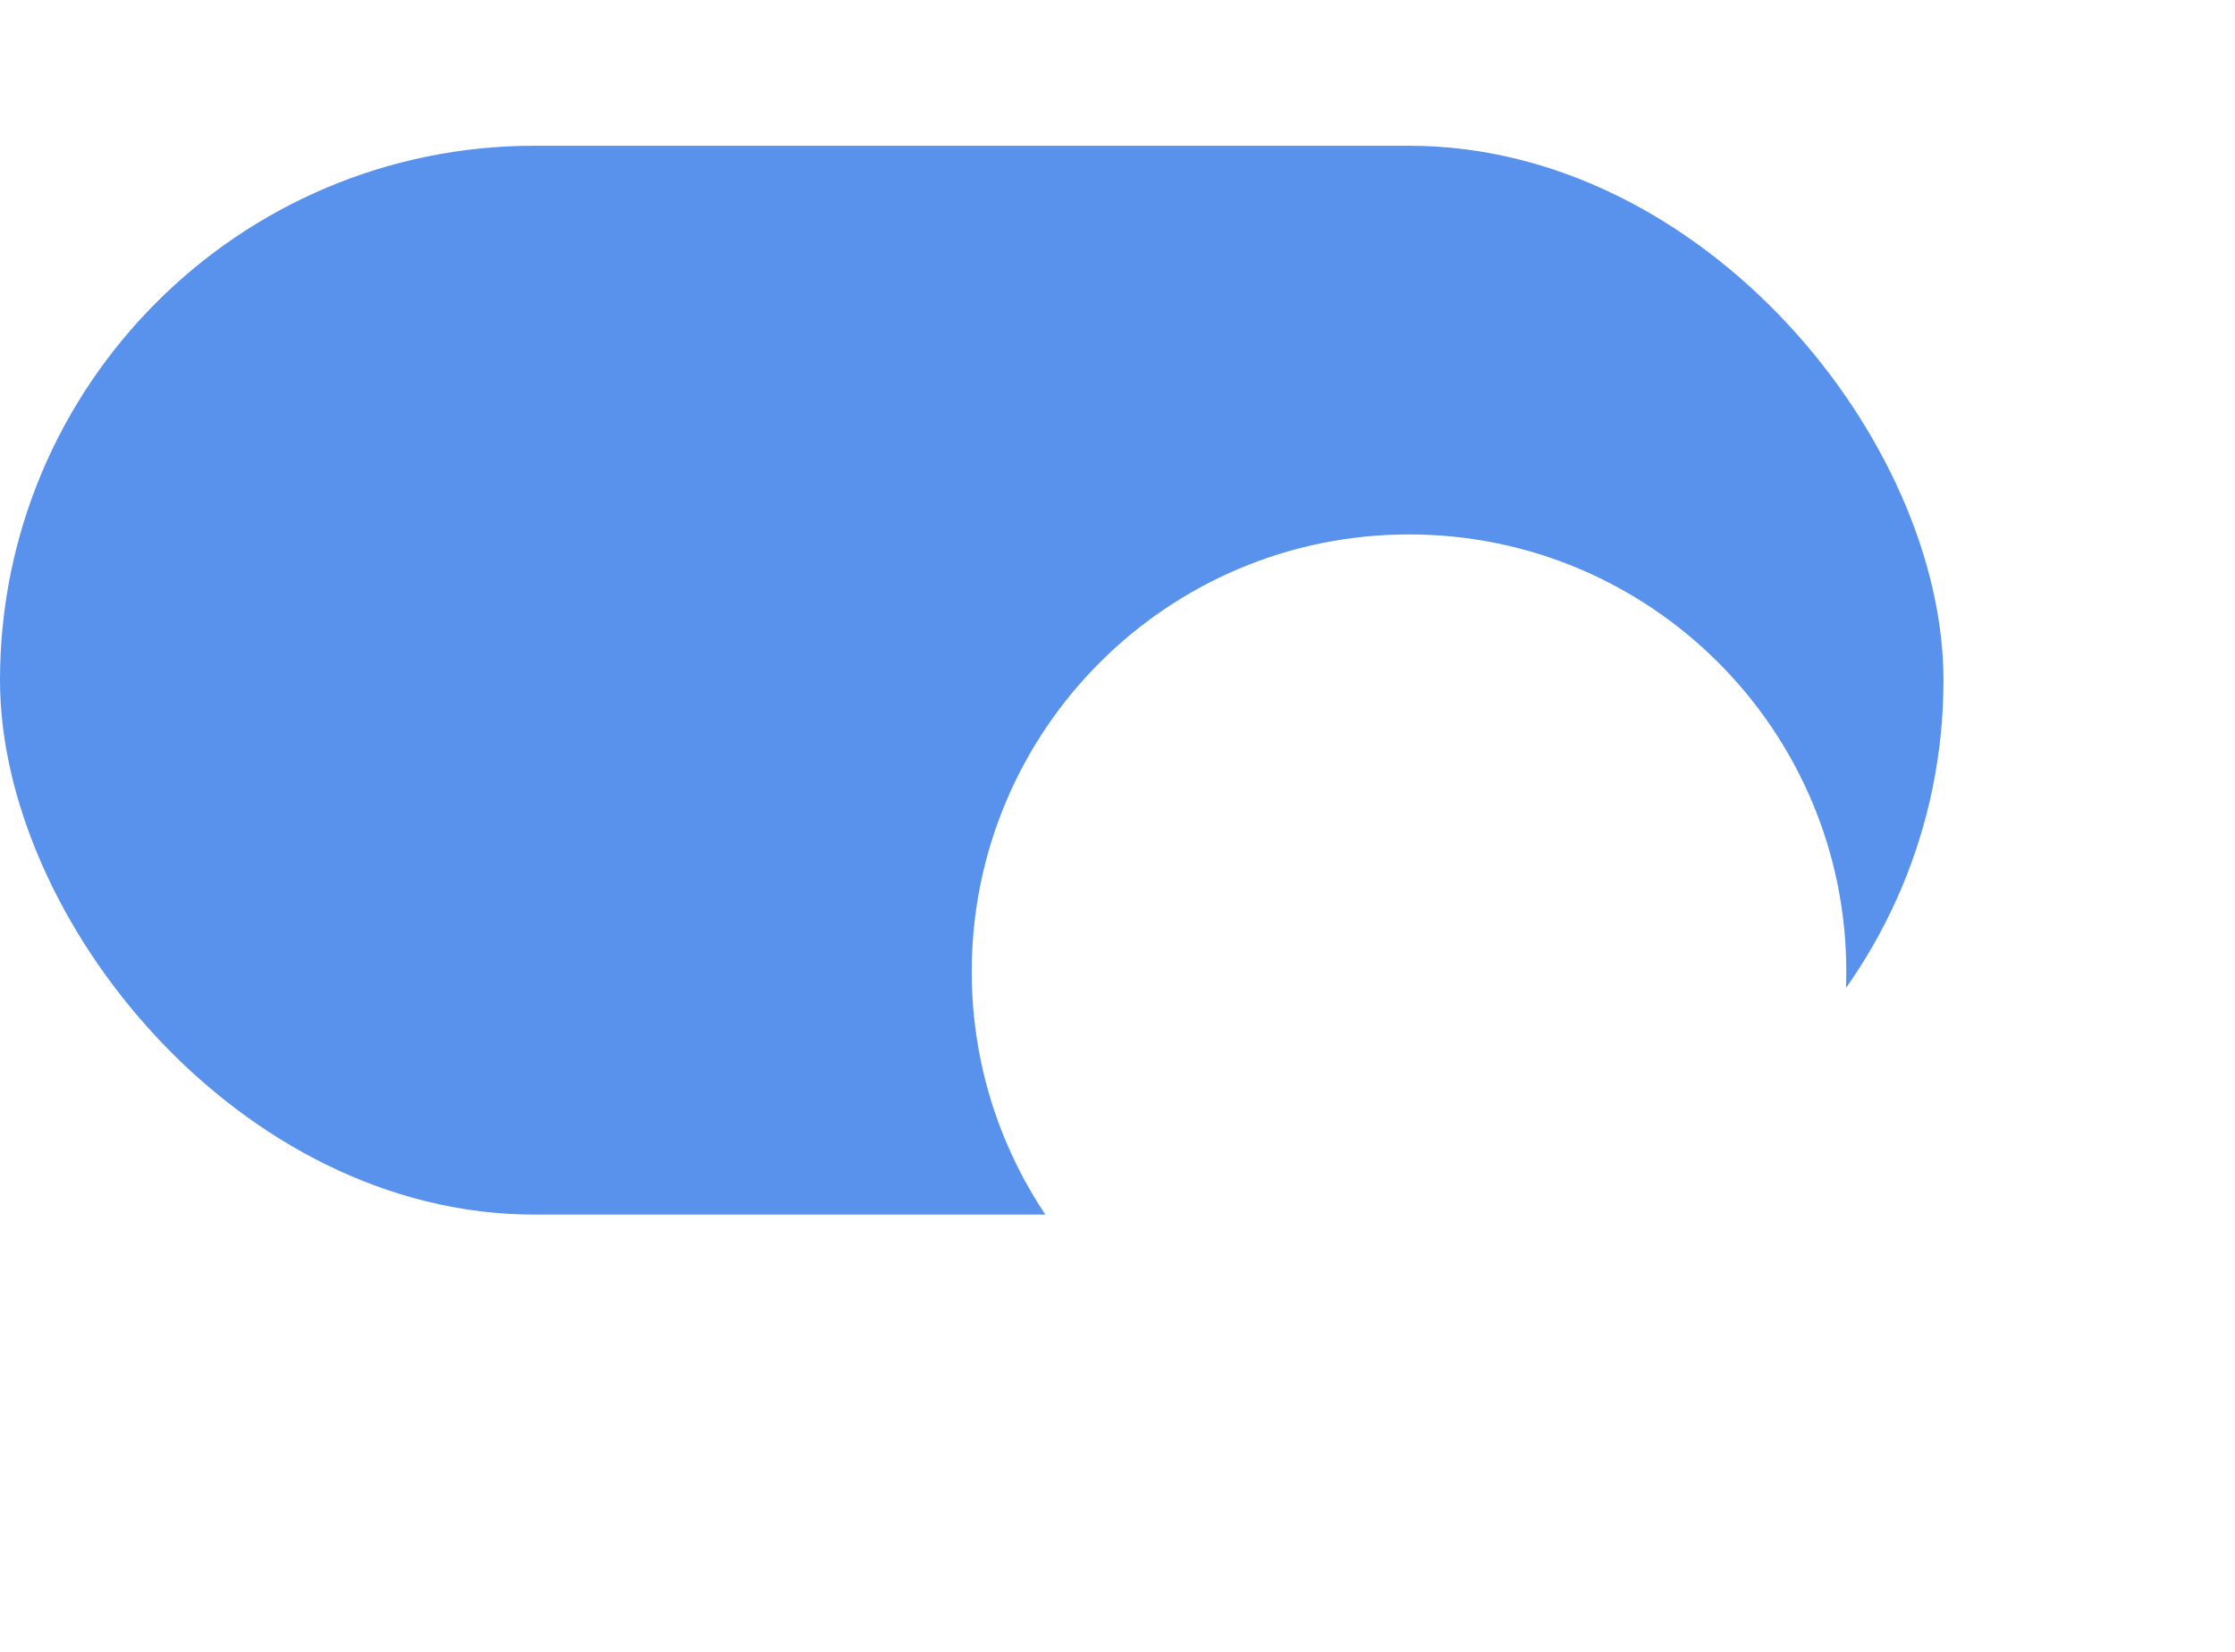 <svg width="46" height="34" viewBox="0 0 46 34" fill="none" xmlns="http://www.w3.org/2000/svg">
<rect y="3" width="40" height="22" rx="11" fill="#5892EC"/>
<g filter="url(#filter0_dd_885_5104)">
<path fill-rule="evenodd" clip-rule="evenodd" d="M29 23C33.971 23 38 18.971 38 14C38 9.029 33.971 5 29 5C24.029 5 20 9.029 20 14C20 18.971 24.029 23 29 23Z" fill="white"/>
</g>
<defs>
<filter id="filter0_dd_885_5104" x="12" y="0" width="34" height="34" filterUnits="userSpaceOnUse" color-interpolation-filters="sRGB">
<feFlood flood-opacity="0" result="BackgroundImageFix"/>
<feColorMatrix in="SourceAlpha" type="matrix" values="0 0 0 0 0 0 0 0 0 0 0 0 0 0 0 0 0 0 127 0" result="hardAlpha"/>
<feOffset dy="3"/>
<feGaussianBlur stdDeviation="0.5"/>
<feColorMatrix type="matrix" values="0 0 0 0 0 0 0 0 0 0 0 0 0 0 0 0 0 0 0.06 0"/>
<feBlend mode="normal" in2="BackgroundImageFix" result="effect1_dropShadow_885_5104"/>
<feColorMatrix in="SourceAlpha" type="matrix" values="0 0 0 0 0 0 0 0 0 0 0 0 0 0 0 0 0 0 127 0" result="hardAlpha"/>
<feOffset dy="3"/>
<feGaussianBlur stdDeviation="4"/>
<feColorMatrix type="matrix" values="0 0 0 0 0 0 0 0 0 0 0 0 0 0 0 0 0 0 0.15 0"/>
<feBlend mode="normal" in2="effect1_dropShadow_885_5104" result="effect2_dropShadow_885_5104"/>
<feBlend mode="normal" in="SourceGraphic" in2="effect2_dropShadow_885_5104" result="shape"/>
</filter>
</defs>
</svg>
